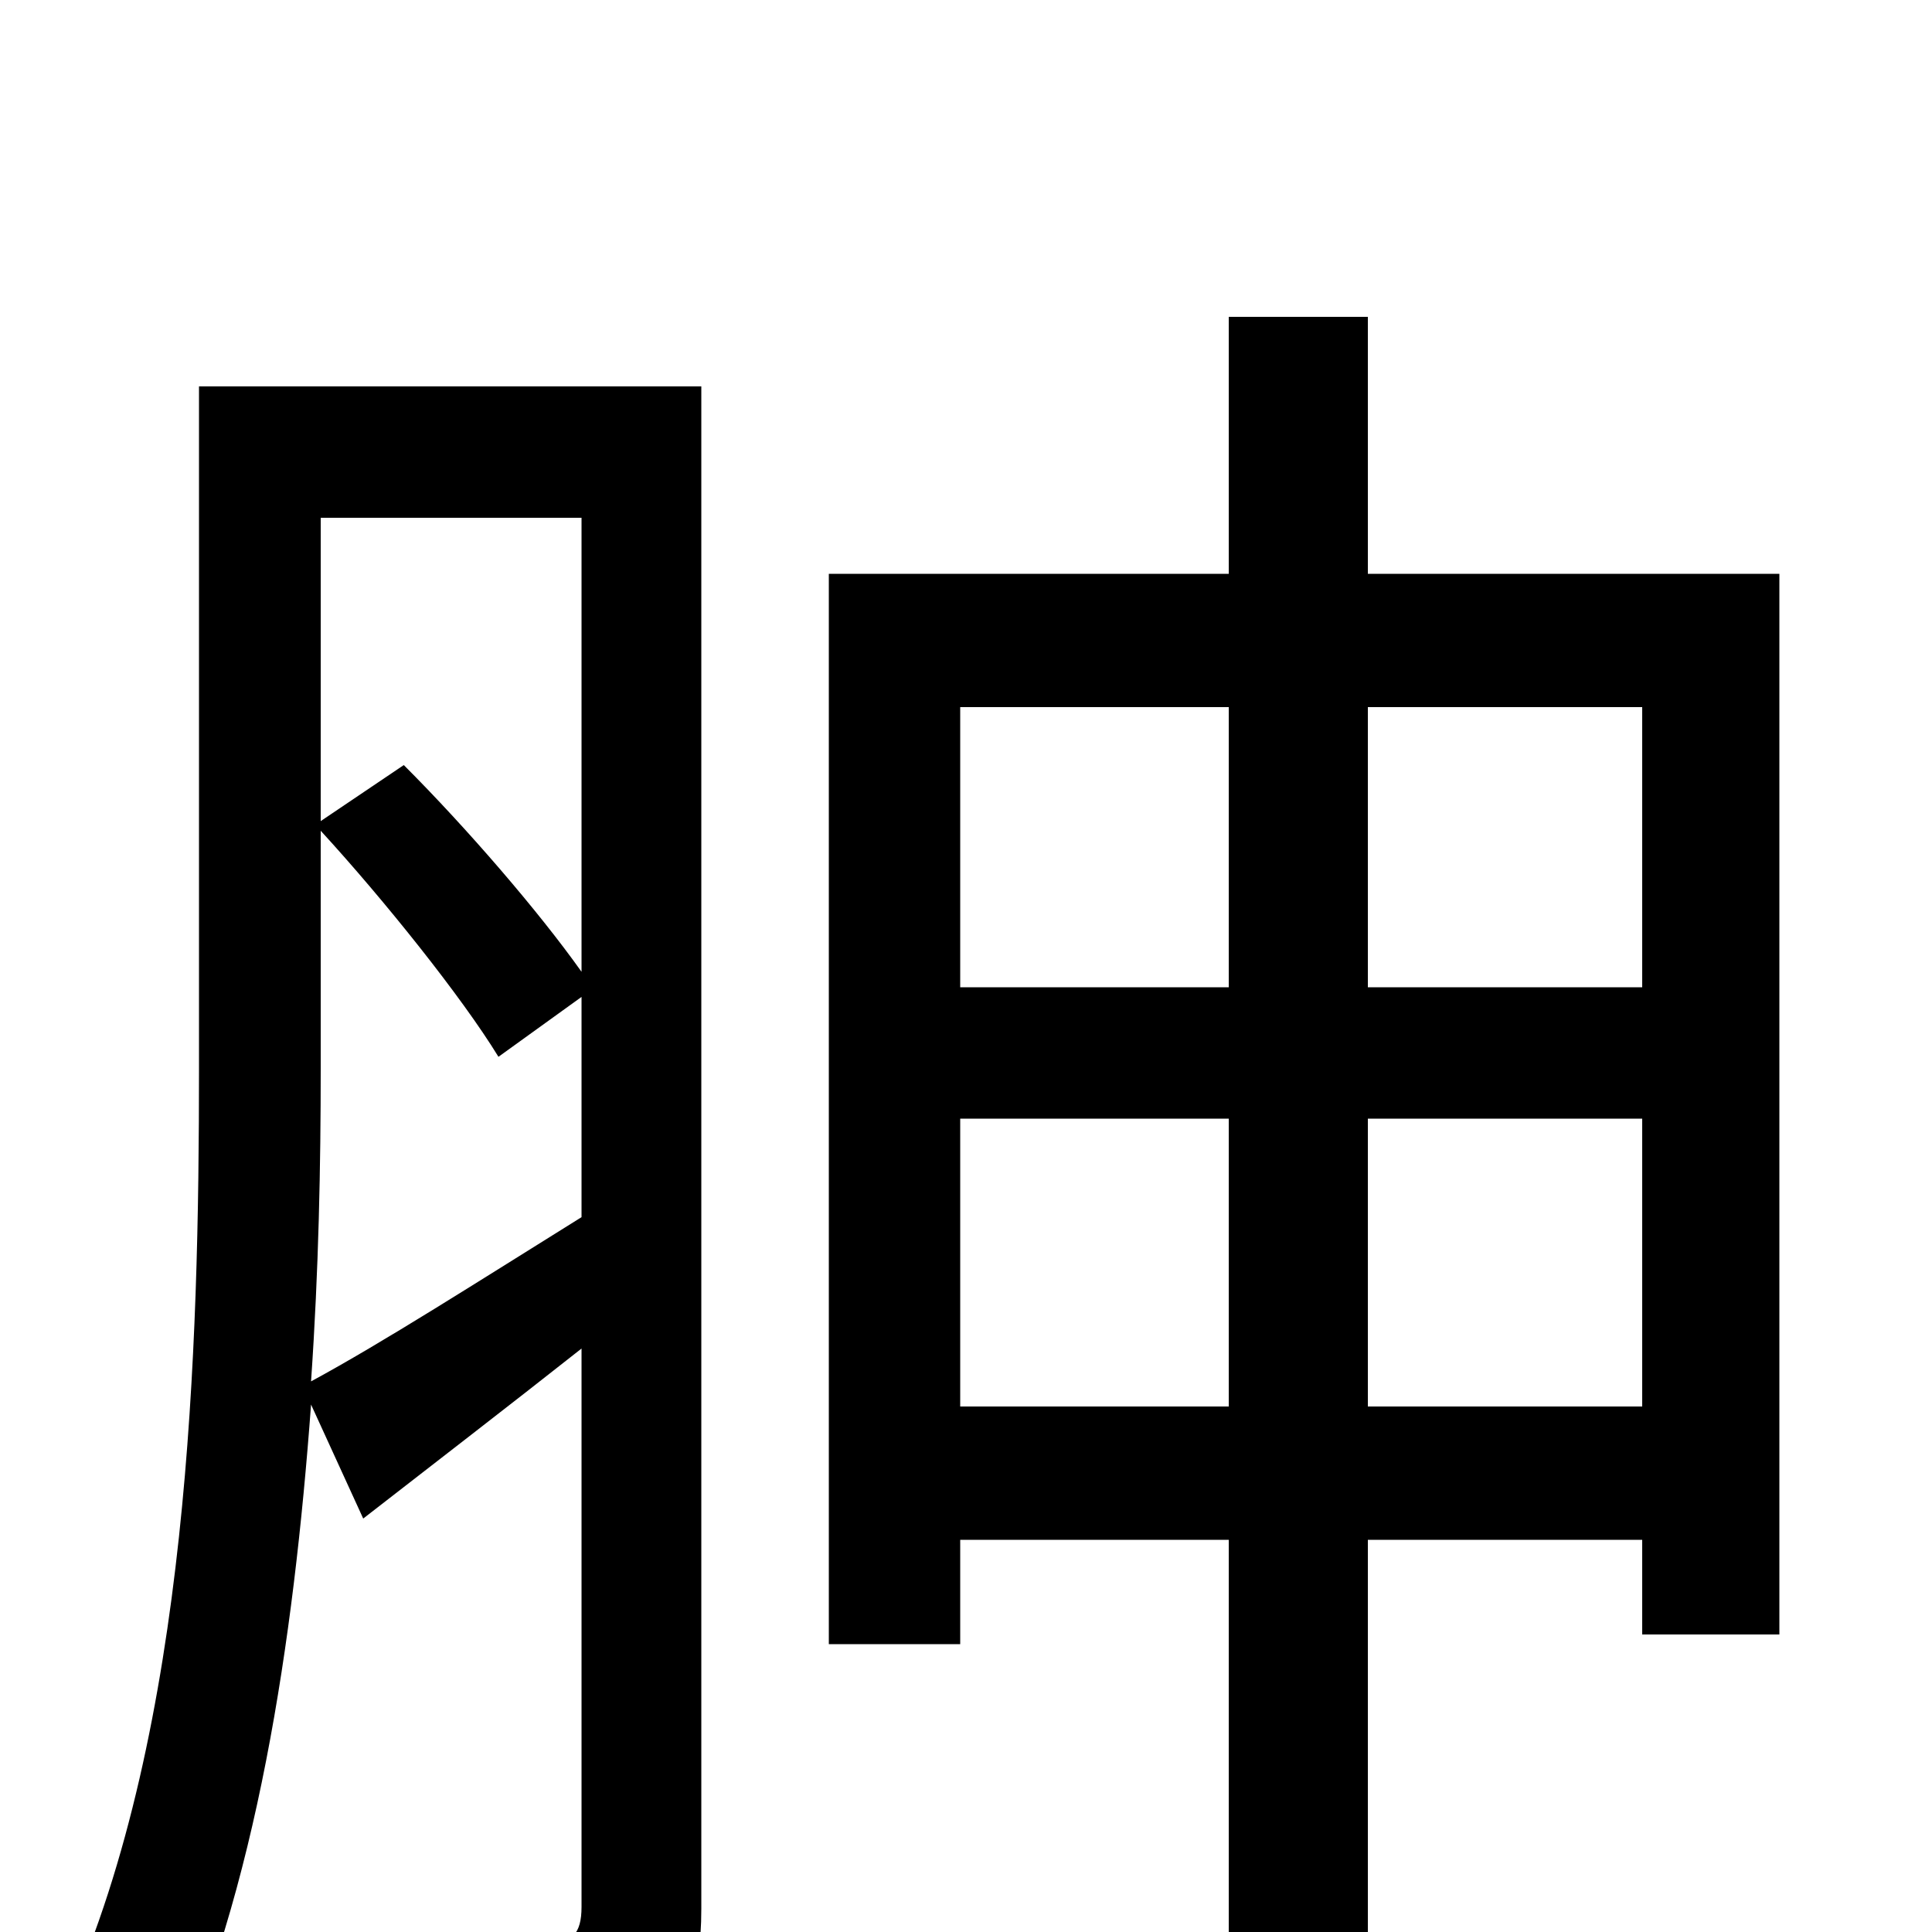<svg xmlns="http://www.w3.org/2000/svg" viewBox="0 -1000 1000 1000">
	<path fill="#000000" d="M166 -570C199 -534 239 -484 258 -453L301 -484V-370C248 -337 198 -305 161 -285C165 -343 166 -397 166 -447ZM301 -732V-497C279 -528 242 -571 209 -604L166 -575V-732ZM363 -800H103V-447C103 -302 98 -106 35 35C49 41 76 65 86 79C133 -21 152 -151 161 -273L188 -214C224 -242 263 -272 301 -302V-13C301 1 296 6 283 6C271 6 230 7 183 5C191 23 200 52 203 69C268 69 306 68 331 57C354 46 363 25 363 -12ZM708 -272V-421H850V-272ZM497 -272V-421H636V-272ZM636 -634V-489H497V-634ZM850 -634V-489H708V-634ZM708 -703V-836H636V-703H429V-149H497V-203H636V77H708V-203H850V-154H921V-703Z"/>
</svg>